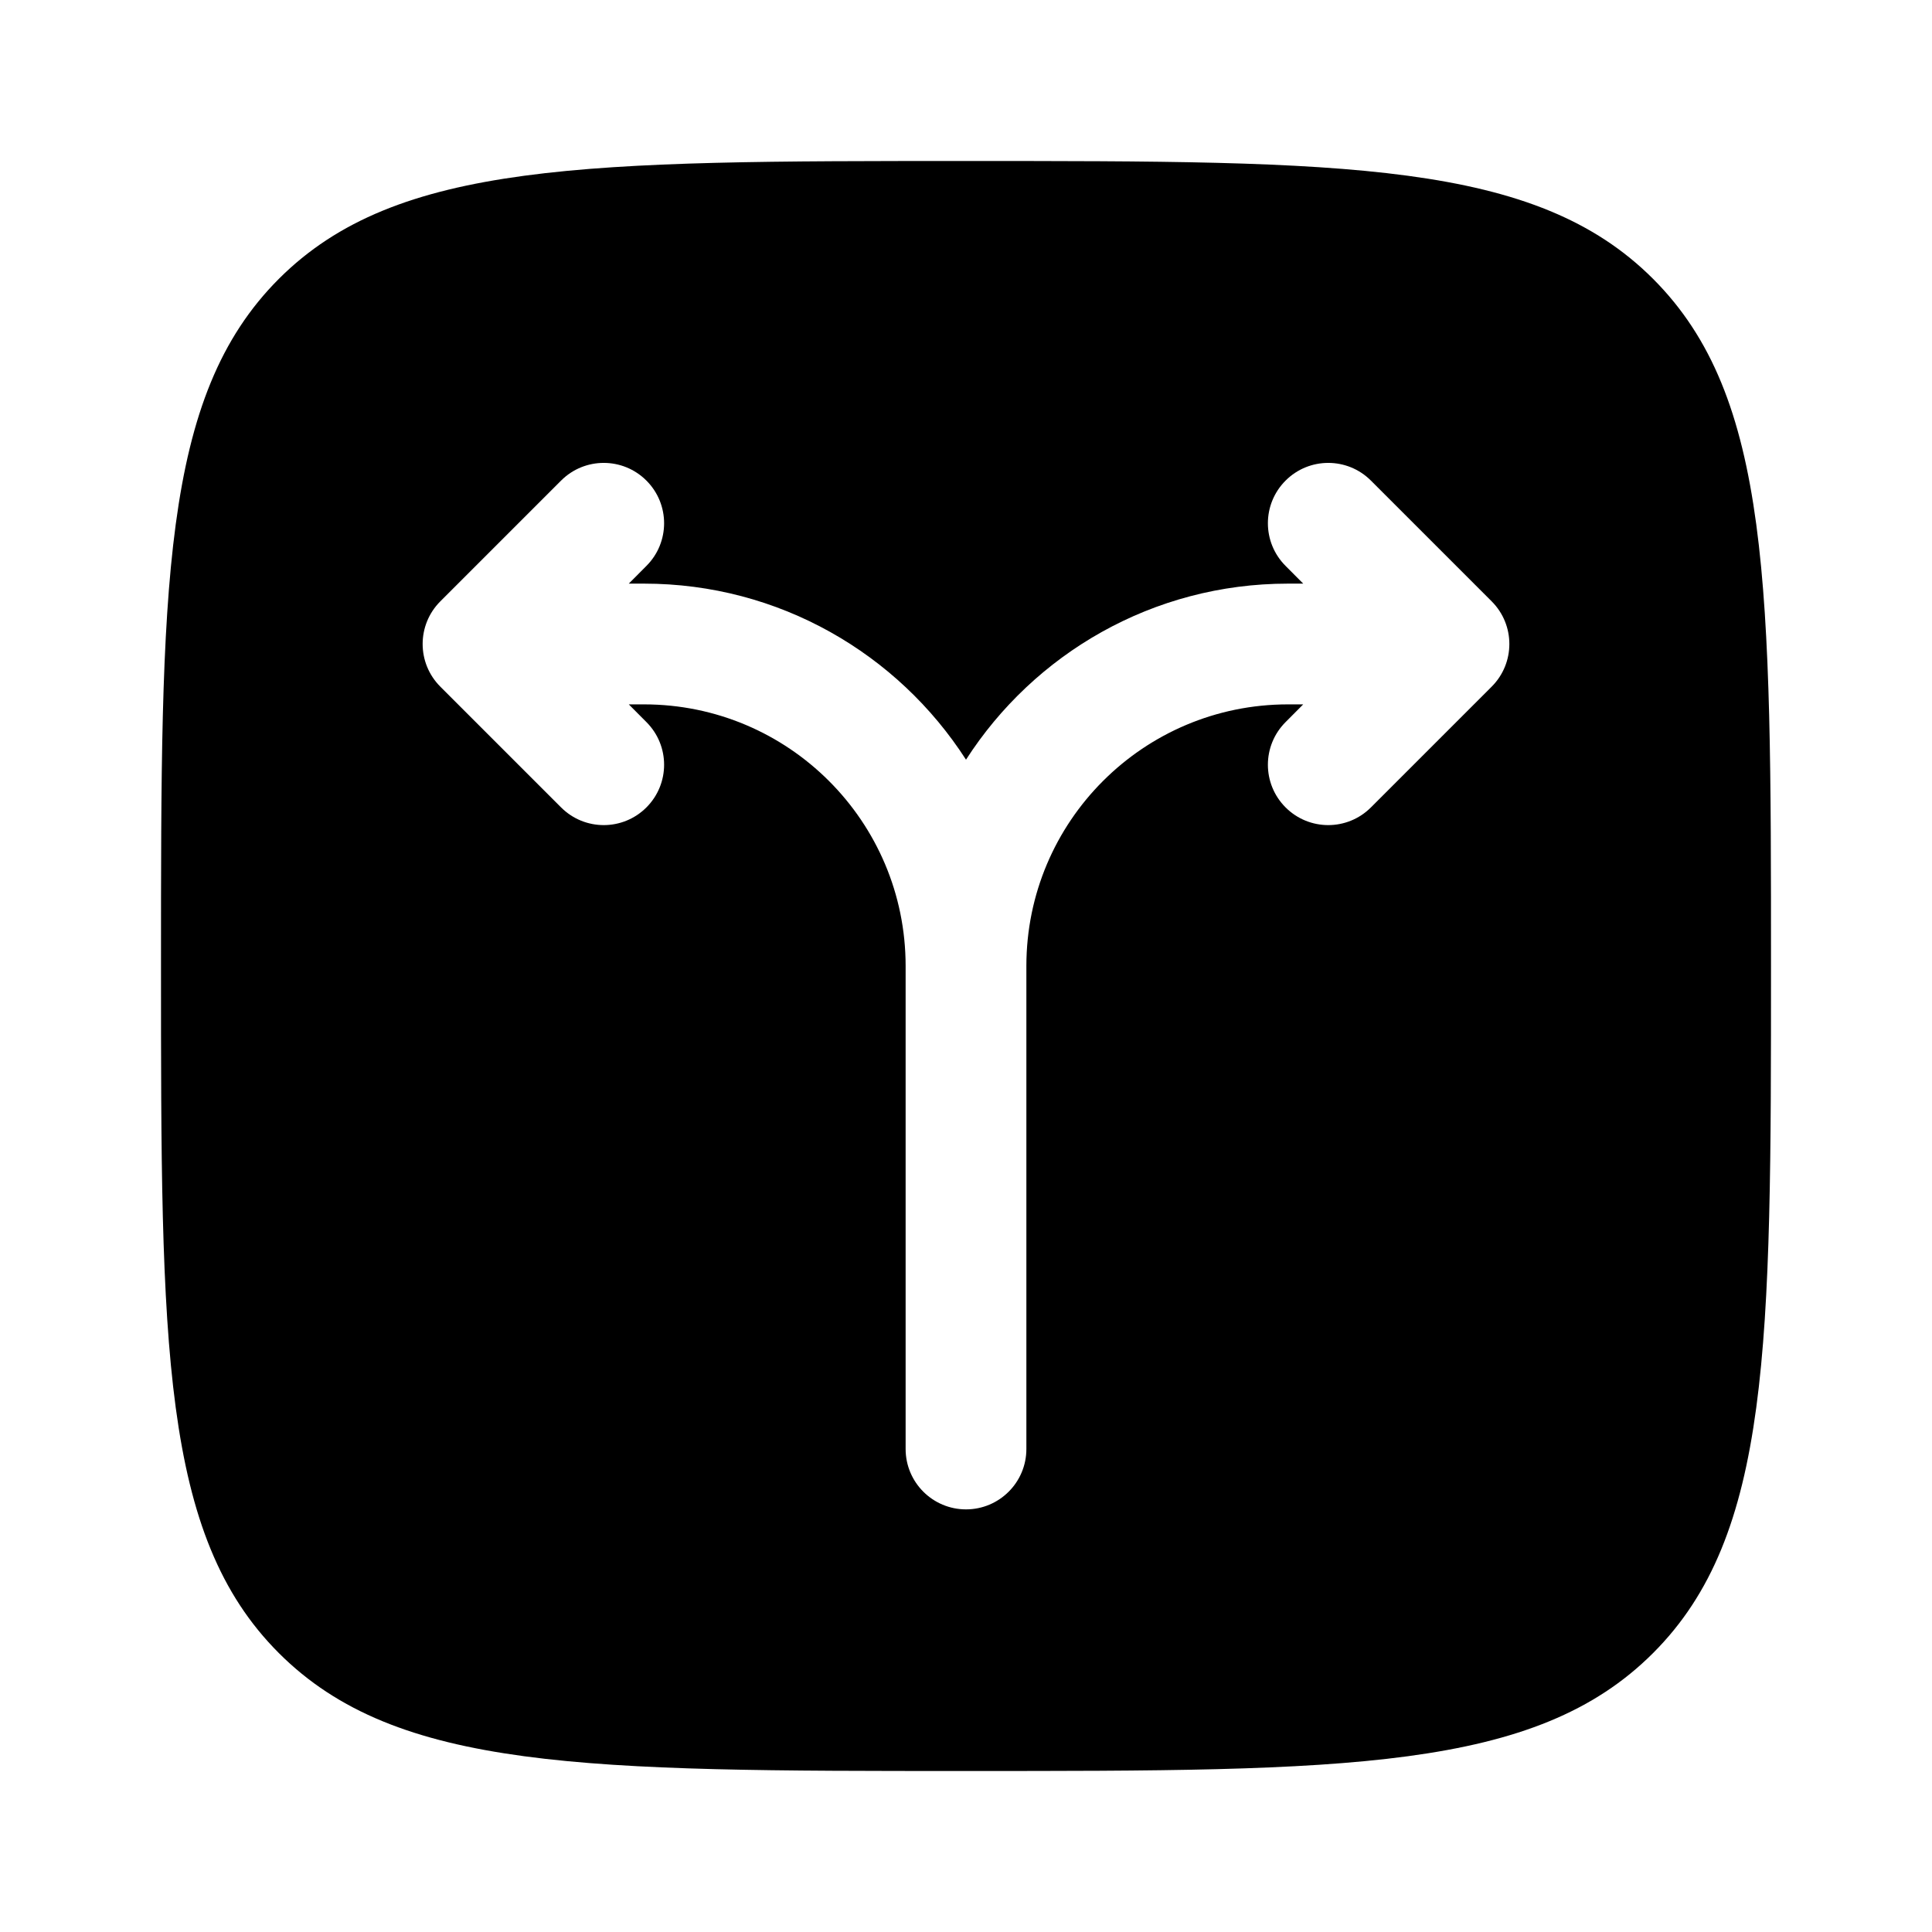 <svg width="24" height="24" viewBox="0 0 24 24" fill="currentColors" xmlns="http://www.w3.org/2000/svg">
<path fill-rule="evenodd" clip-rule="evenodd" d="M3.464 3.464C2 4.929 2 7.286 2 12C2 16.714 2 19.071 3.464 20.535C4.929 22 7.286 22 12 22C16.714 22 19.071 22 20.535 20.535C22 19.071 22 16.714 22 12C22 7.286 22 4.929 20.535 3.464C19.071 2 16.714 2 12 2C7.286 2 4.929 2 3.464 3.464ZM8.03 5.97C8.323 6.263 8.323 6.737 8.03 7.03L7.811 7.25H8C9.679 7.25 11.155 8.122 12 9.437C12.845 8.122 14.32 7.25 16 7.25H16.189L15.97 7.03C15.677 6.737 15.677 6.263 15.97 5.97C16.263 5.677 16.737 5.677 17.03 5.97L18.53 7.47C18.823 7.763 18.823 8.237 18.53 8.53L17.03 10.03C16.737 10.323 16.263 10.323 15.97 10.03C15.677 9.737 15.677 9.263 15.97 8.97L16.189 8.75H16C14.205 8.75 12.75 10.205 12.75 12V18C12.75 18.414 12.414 18.75 12 18.75C11.586 18.75 11.25 18.414 11.25 18V12C11.25 10.205 9.795 8.75 8 8.75H7.811L8.03 8.97C8.323 9.263 8.323 9.737 8.03 10.03C7.737 10.323 7.263 10.323 6.97 10.03L5.47 8.53C5.177 8.237 5.177 7.763 5.47 7.47L6.97 5.97C7.263 5.677 7.737 5.677 8.03 5.97Z" fill="currentColors"/>
</svg>
